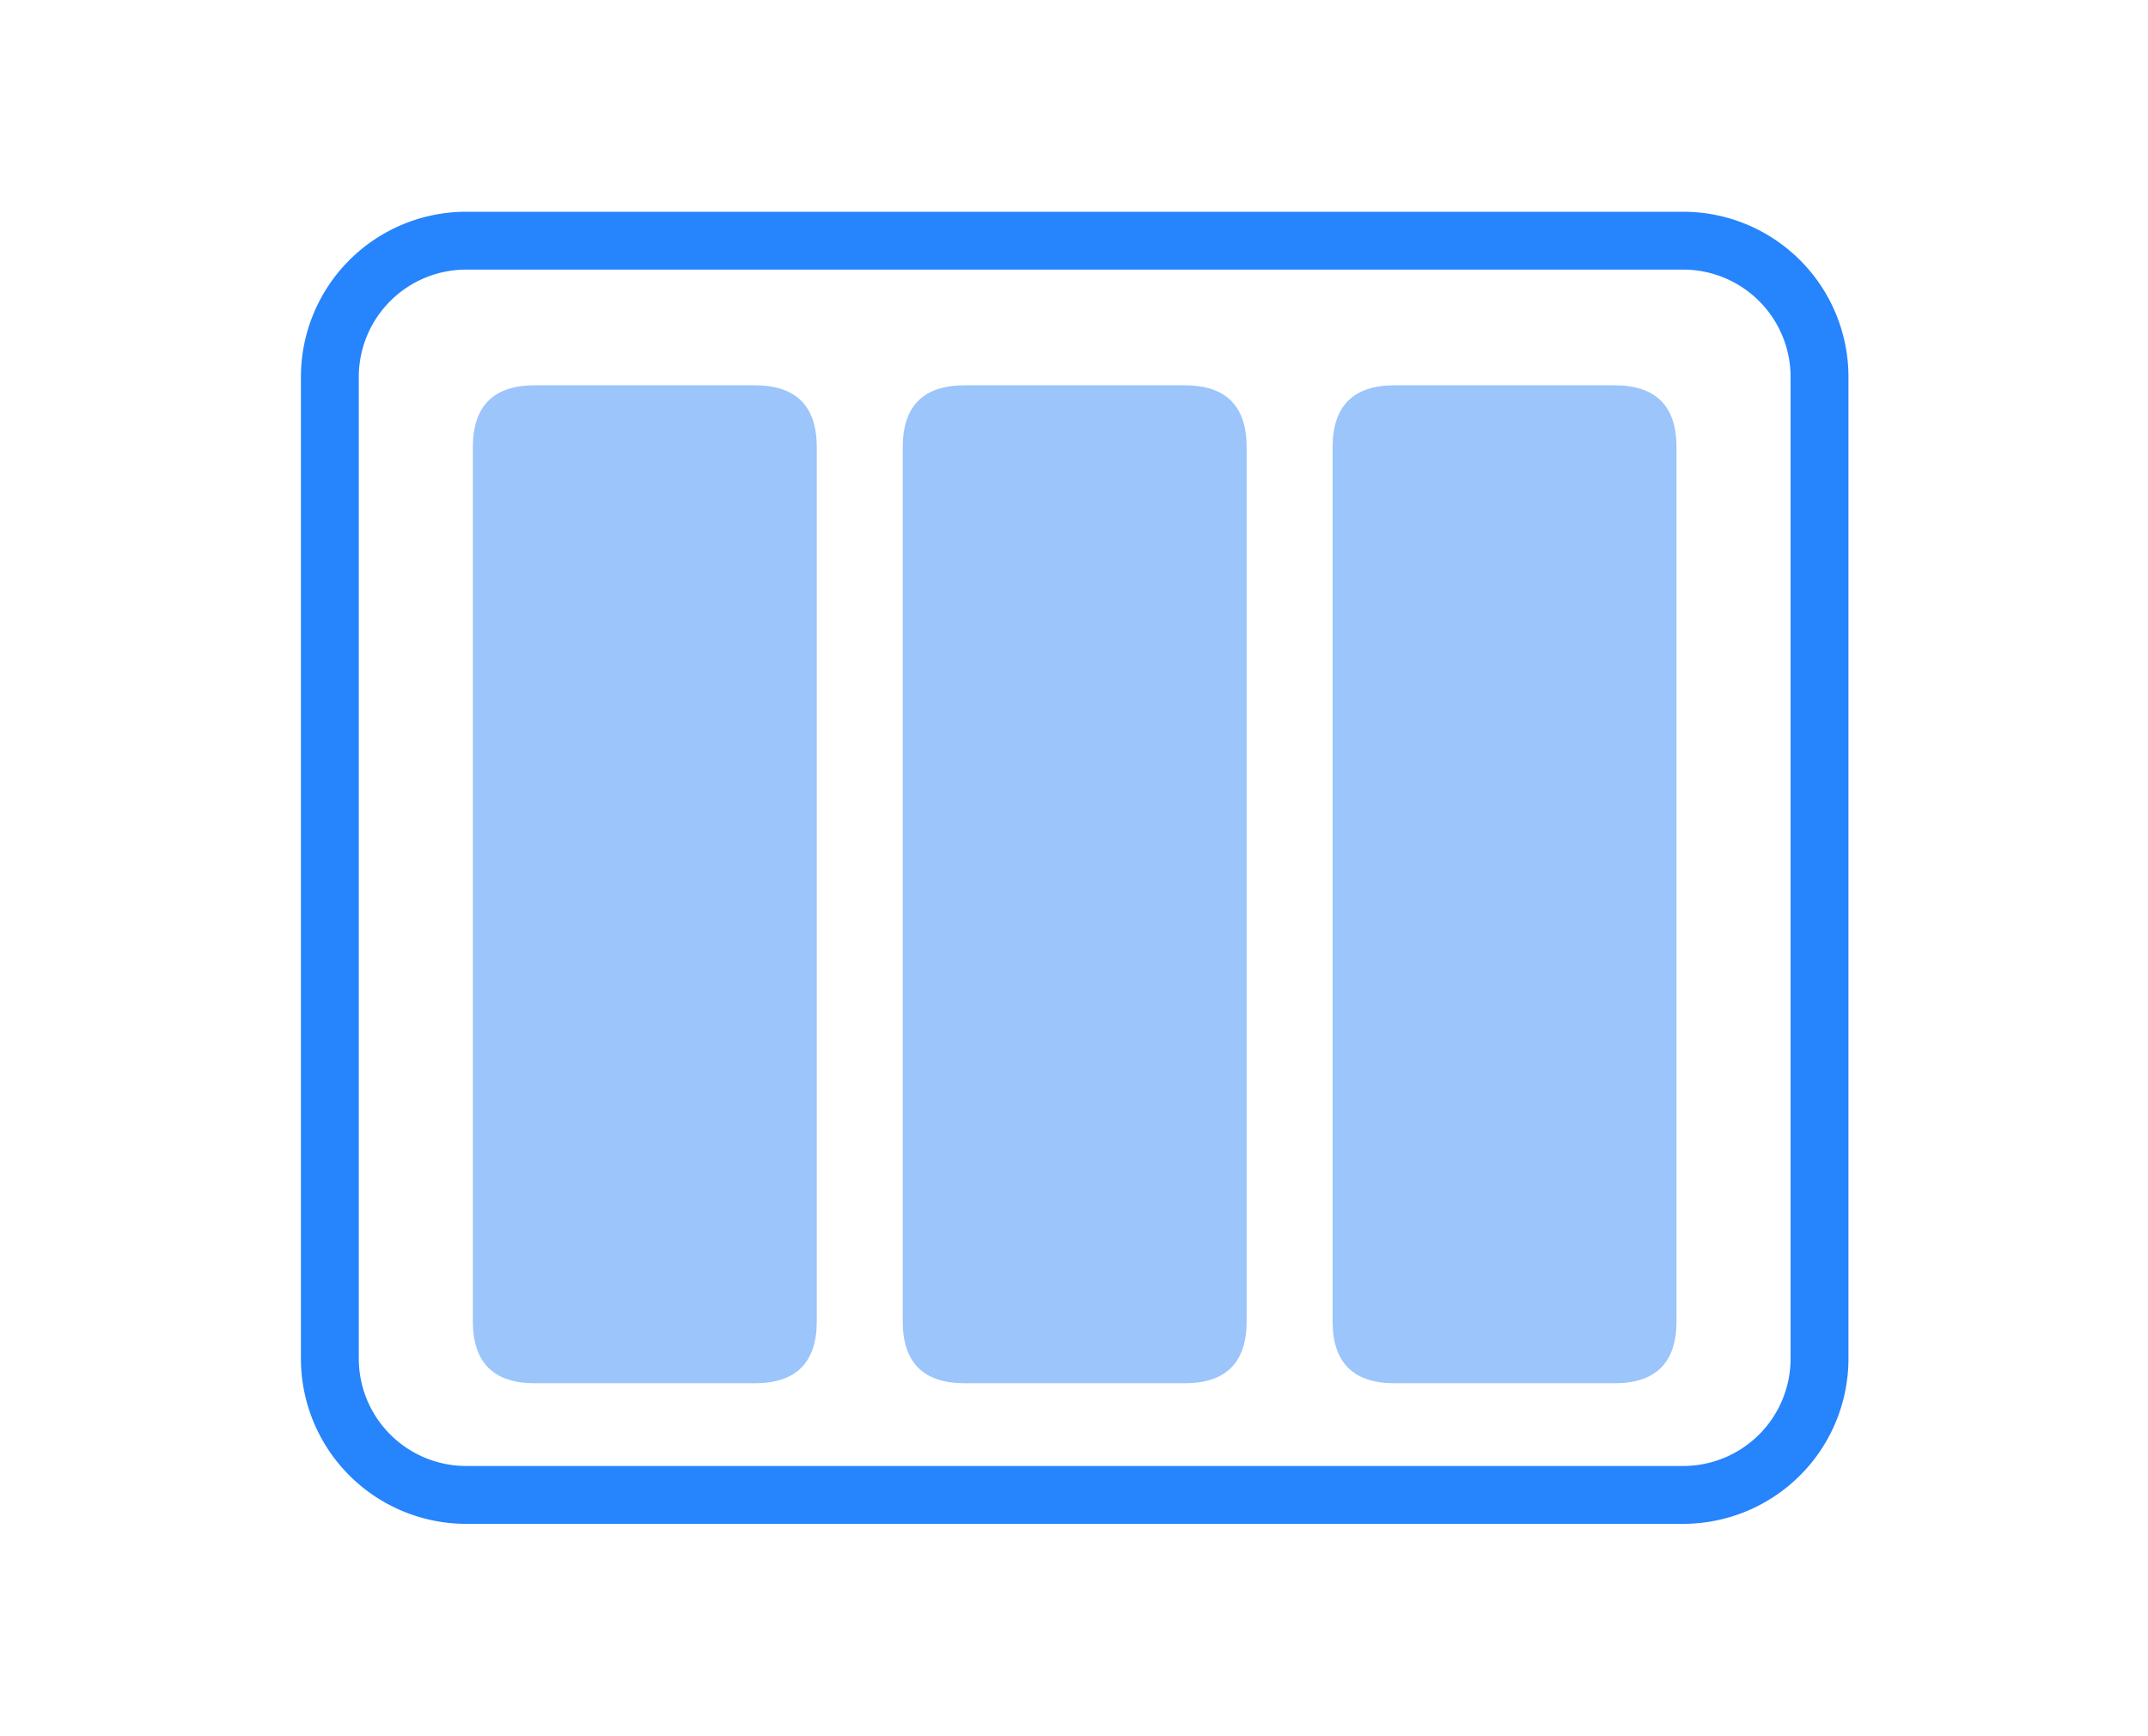<?xml version="1.0" standalone="no"?><!DOCTYPE svg PUBLIC "-//W3C//DTD SVG 1.1//EN" "http://www.w3.org/Graphics/SVG/1.1/DTD/svg11.dtd"><svg t="1726761393813" class="icon" viewBox="0 0 1267 1024" version="1.1" xmlns="http://www.w3.org/2000/svg" p-id="139021" xmlns:xlink="http://www.w3.org/1999/xlink" width="39.594" height="32"><path d="M992.792 124.928H275.017a97.524 97.524 0 0 0-97.524 97.524v579.096a97.524 97.524 0 0 0 97.524 97.524h717.775a97.524 97.524 0 0 0 97.524-97.524V222.452a97.524 97.524 0 0 0-97.524-97.524zM275.017 159.061h717.775a63.39 63.39 0 0 1 63.39 63.39v579.096a63.39 63.39 0 0 1-63.39 63.39H275.017a63.39 63.39 0 0 1-63.39-63.39V222.452A63.39 63.39 0 0 1 275.017 159.061z" fill="#2684FC" p-id="139022"></path><path d="M278.918 227.328m36.571 0l129.707 0q36.571 0 36.571 36.571l0 515.657q0 36.571-36.571 36.571l-129.707 0q-36.571 0-36.571-36.571l0-515.657q0-36.571 36.571-36.571Z" fill="#9BC5FB" p-id="139023"></path><path d="M532.48 227.328m36.571 0l129.707 0q36.571 0 36.571 36.571l0 515.657q0 36.571-36.571 36.571l-129.707 0q-36.571 0-36.571-36.571l0-515.657q0-36.571 36.571-36.571Z" fill="#9BC5FB" p-id="139024"></path><path d="M786.042 227.328m36.571 0l129.707 0q36.571 0 36.571 36.571l0 515.657q0 36.571-36.571 36.571l-129.707 0q-36.571 0-36.571-36.571l0-515.657q0-36.571 36.571-36.571Z" fill="#9BC5FB" p-id="139025"></path></svg>